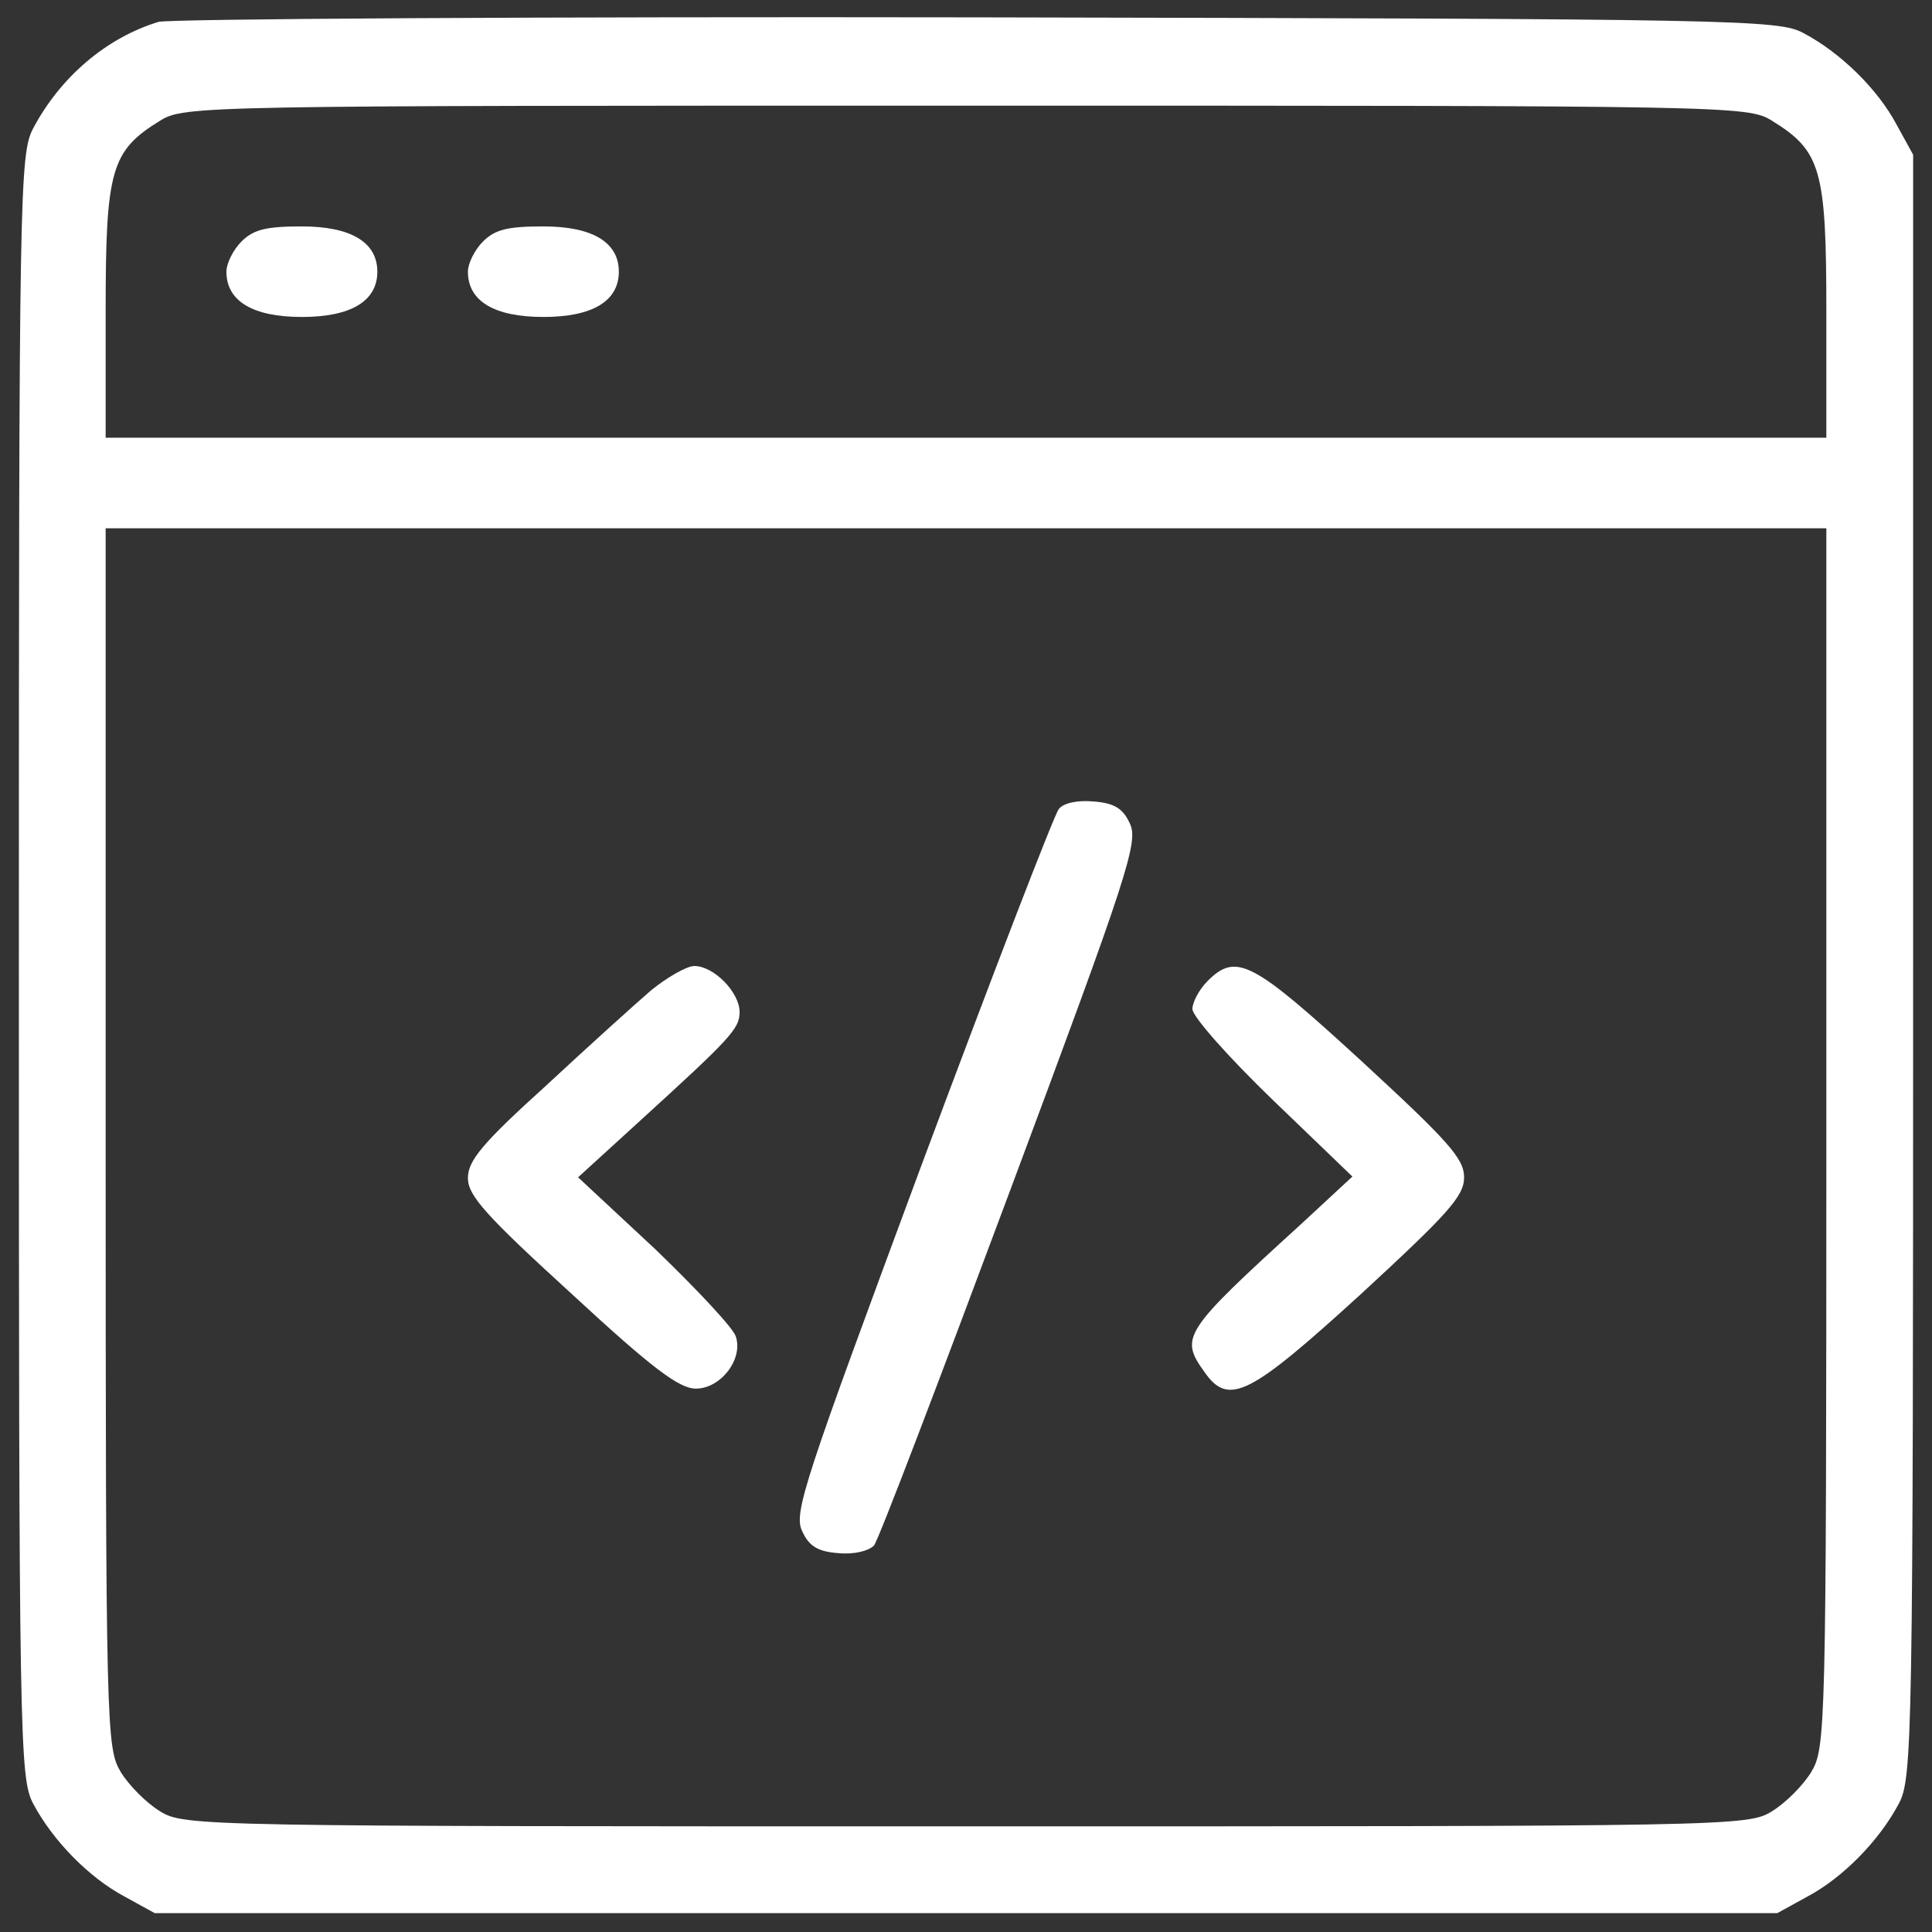<?xml version="1.0" standalone="no"?>
<!DOCTYPE svg PUBLIC "-//W3C//DTD SVG 20010904//EN"
 "http://www.w3.org/TR/2001/REC-SVG-20010904/DTD/svg10.dtd">
<svg version="1.0" xmlns="http://www.w3.org/2000/svg"
 width="256pt" height="256pt" viewBox="0 0 256 256"
 preserveAspectRatio="xMidYMid meet">

<rect x="0" y="0" width="256" height="256" fill="#333333" stroke="none"/>

<g transform="translate(0,256) scale(0.1,-0.1)"
fill="#fff" stroke="none">
<path d="M210 2531 c-69 -21 -130 -73 -166 -141 -18 -34 -19 -81 -19 -1110 0
-1029 1 -1076 19 -1110 26 -49 74 -98 121 -123 l40 -22 1075 0 1075 0 40 22
c47 25 95 74 121 123 18 34 19 81 19 1110 l0 1075 -22 40 c-25 47 -74 95 -123
121 -33 18 -82 19 -1095 21 -583 1 -1071 -2 -1085 -6z m2138 -131 c65 -40 72
-65 72 -252 l0 -168 -1140 0 -1140 0 0 168 c0 187 7 212 72 252 32 20 53 20
1068 20 1015 0 1036 0 1068 -20z m72 -1347 c0 -789 -1 -809 -20 -841 -11 -18
-34 -41 -52 -52 -32 -20 -53 -20 -1068 -20 -1015 0 -1036 0 -1068 20 -18 11
-41 34 -52 52 -19 32 -20 52 -20 841 l0 807 1140 0 1140 0 0 -807z"/>
<path d="M320 2240 c-11 -11 -20 -29 -20 -40 0 -39 35 -60 100 -60 65 0 100
21 100 60 0 39 -35 60 -100 60 -47 0 -64 -4 -80 -20z"/>
<path d="M640 2240 c-11 -11 -20 -29 -20 -40 0 -39 35 -60 100 -60 65 0 100
21 100 60 0 39 -35 60 -100 60 -47 0 -64 -4 -80 -20z"/>
<path d="M1403 1488 c-6 -7 -88 -220 -182 -472 -155 -418 -170 -461 -158 -485
9 -20 21 -27 48 -29 21 -2 40 3 47 10 6 7 87 220 181 472 156 418 170 461 158
485 -9 20 -21 27 -48 29 -21 2 -40 -2 -46 -10z"/>
<path d="M863 1248 c-21 -18 -84 -75 -140 -127 -84 -76 -103 -99 -103 -122 0
-23 23 -49 137 -153 107 -99 143 -126 165 -126 33 0 63 39 53 69 -3 11 -52 63
-107 116 l-102 95 80 73 c123 112 134 124 134 146 0 26 -34 61 -60 61 -10 0
-36 -15 -57 -32z"/>
<path d="M1600 1260 c-11 -11 -20 -28 -20 -37 0 -10 48 -64 106 -120 l106
-102 -68 -63 c-157 -143 -161 -150 -128 -196 32 -46 60 -31 207 103 116 107
137 130 137 155 0 25 -21 48 -137 155 -144 132 -165 143 -203 105z"/>
</g>
</svg>
